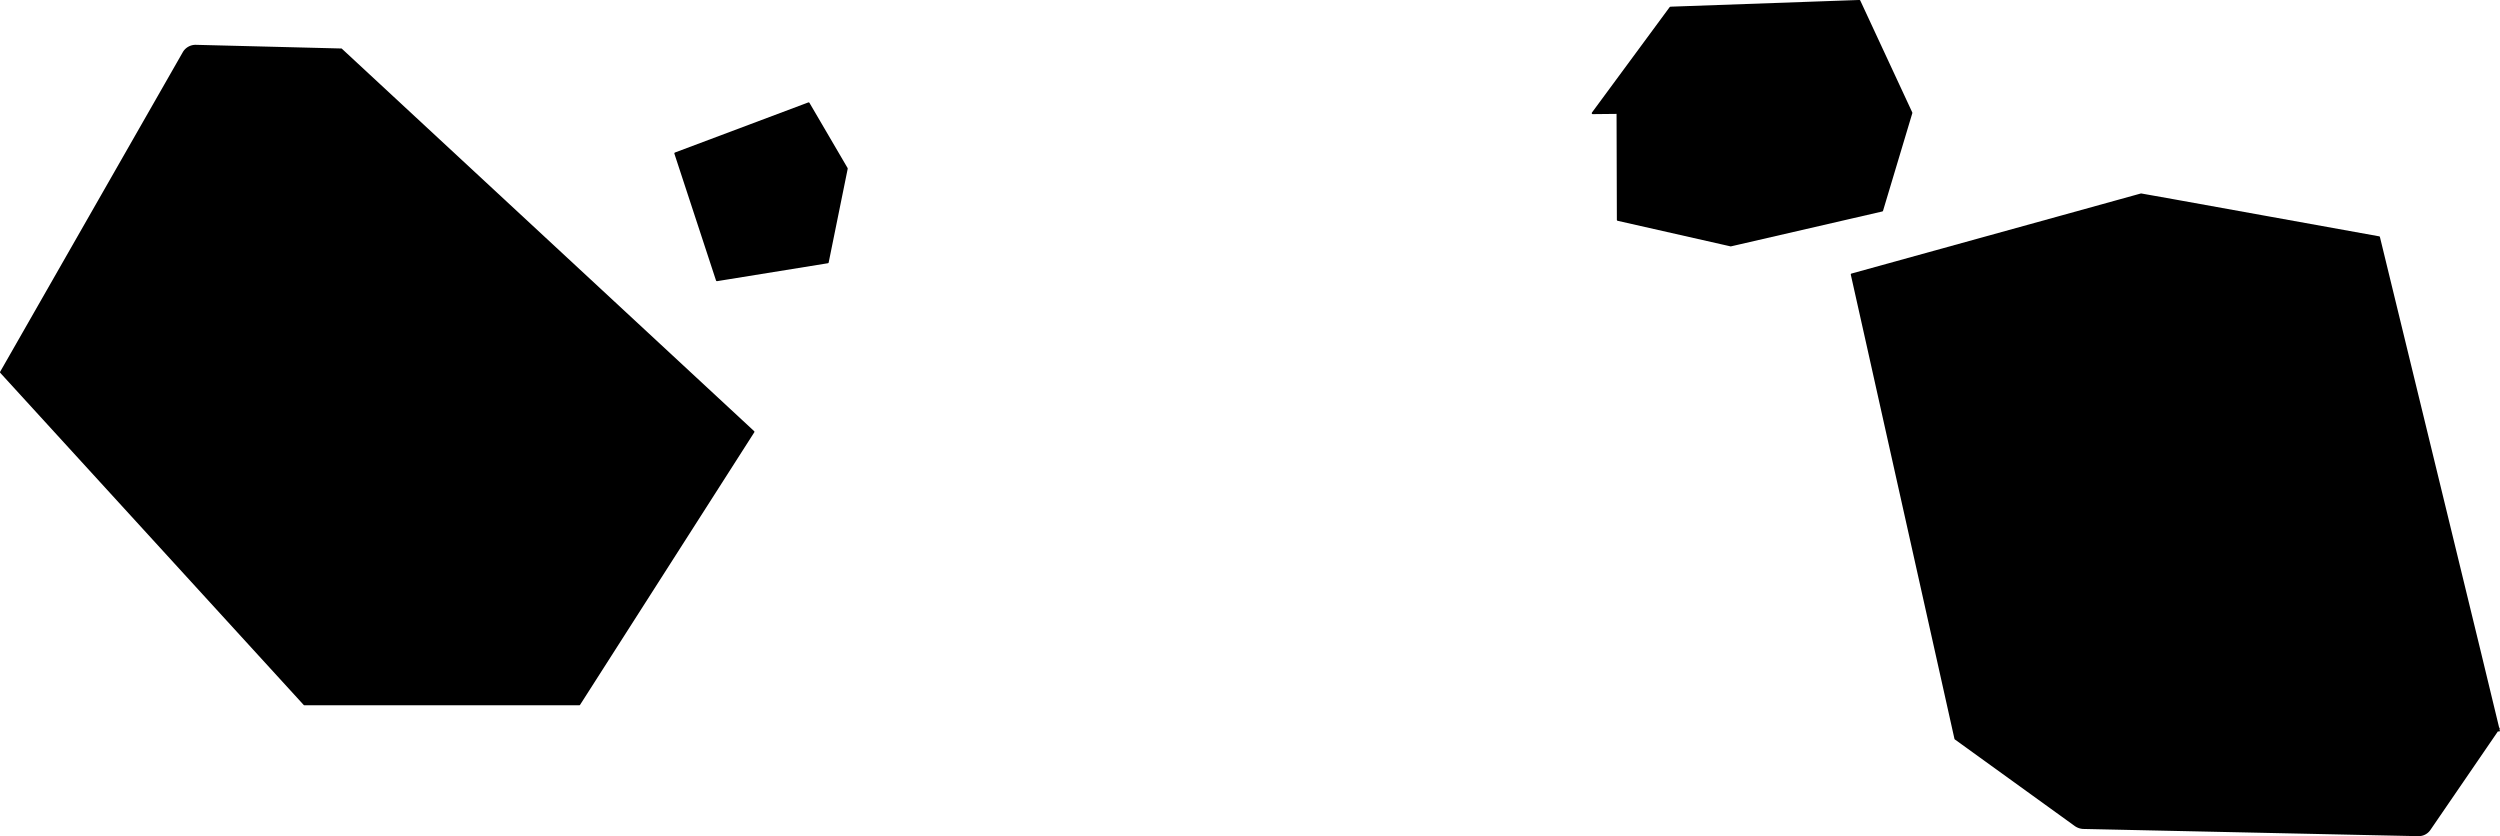 <svg id="COPPER_FILLS" xmlns="http://www.w3.org/2000/svg" viewBox="0 0 401.85 134.4"><defs><style>.cls-1{stroke:#000;stroke-linecap:round;stroke-linejoin:round;stroke-width:0.31px;}</style></defs><title>controller1_panel_fills_only</title><polygon class="cls-1" points="136.11 27.09 133.05 42.16 115.24 45.04 108.55 24.66 129.98 16.61 136.11 27.09"/><polygon class="cls-1" points="278.2 39.45 260.05 35.34 260 18.15 256.01 18.19 268.51 1.23 298.88 0.15 307.24 18.14 302.53 33.84 278.2 39.45"/><path class="cls-1" d="M67.93,73.86l-23.4-.59a2.22,2.22,0,0,0-1.93,1.08L13.23,125.74,62,179.12h44.18l28-43.8L68,73.93" transform="translate(-13.07 -65.91)"/><path class="cls-1" d="M414.72,183l-11.11,16.22a2.14,2.14,0,0,1-1.83.94L347.91,199a2.43,2.43,0,0,1-1.21-.41l-19.32-13.95-2.85-12.78-8.71-39-2.58-11.57-2.52-11.26,33.95-9.39,12.56-3.48,5,.89,33.24,6,8.73,35.87,7.54,31,3,12.43" transform="translate(-13.07 -65.91)"/></svg>